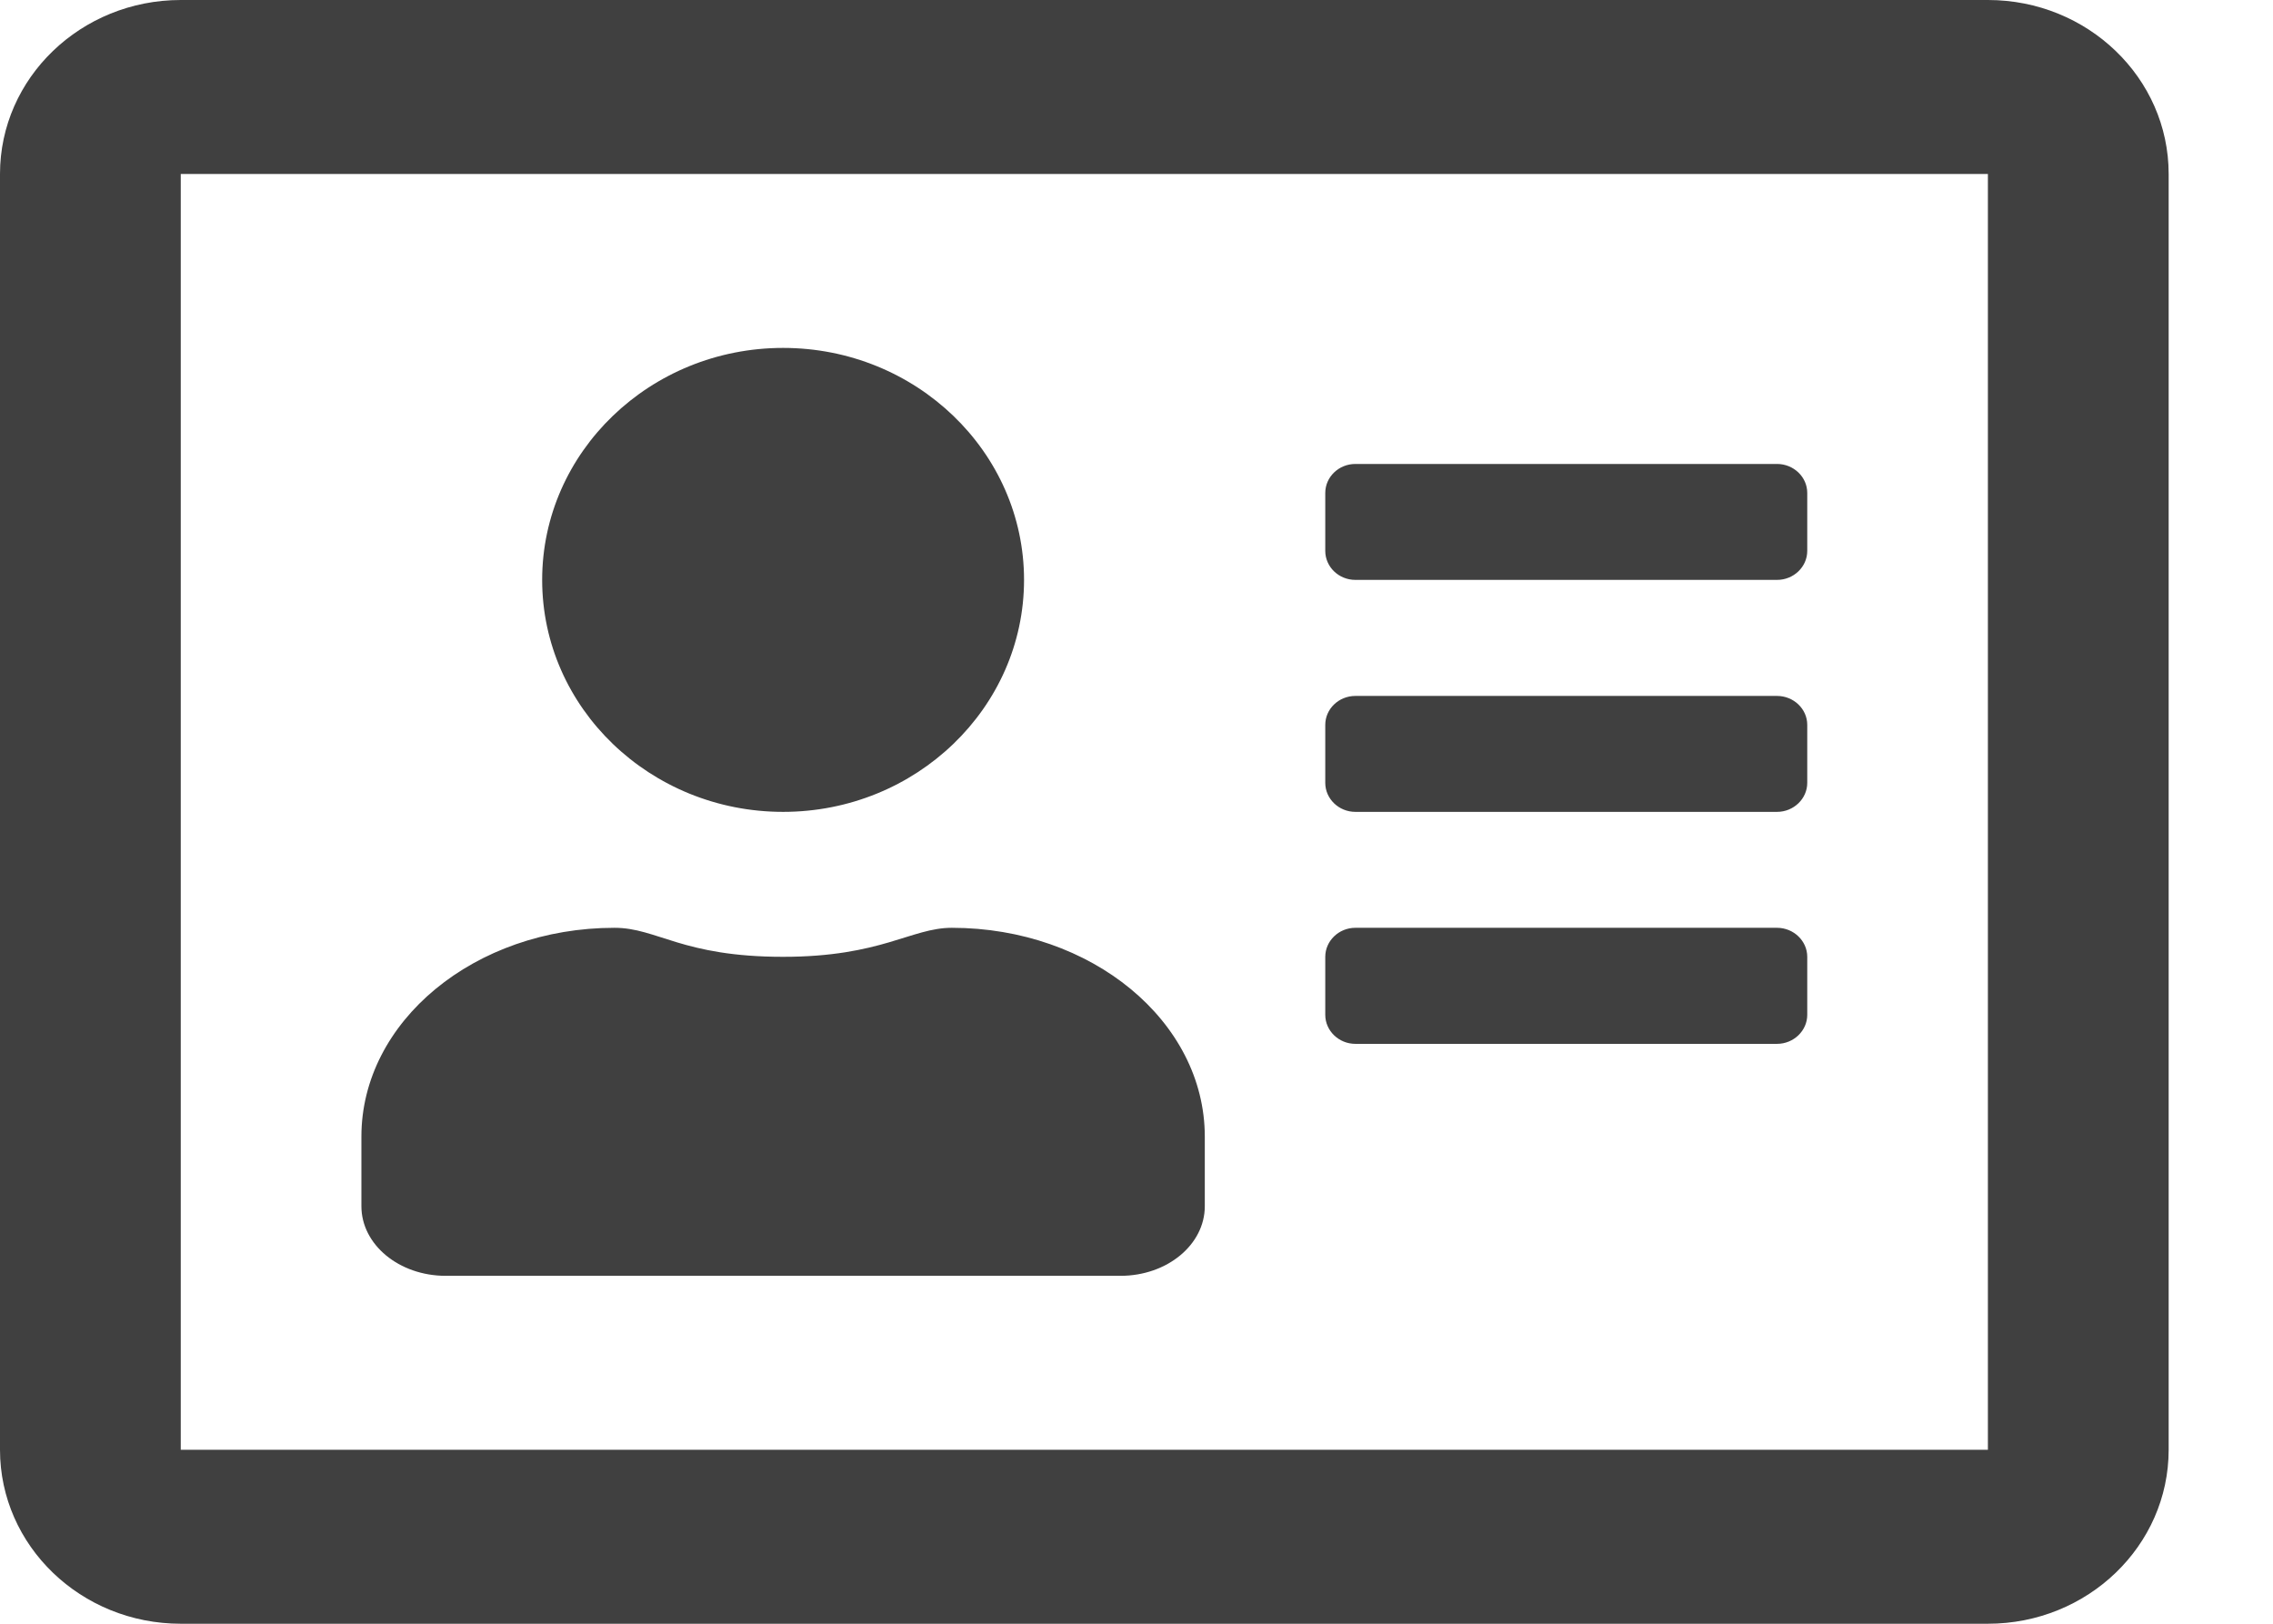 <svg width="21" height="15" viewBox="0 0 21 15" fill="none" xmlns="http://www.w3.org/2000/svg">
<path d="M18.366 0H1.67C0.748 0 0 0.72 0 1.607V13.393C0 14.28 0.748 15 1.67 15H18.366C19.288 15 20.036 14.28 20.036 13.393V1.607C20.036 0.72 19.288 0 18.366 0ZM18.366 13.393H1.67V1.607H18.366V13.393ZM7.235 7.5C8.463 7.5 9.461 6.539 9.461 5.357C9.461 4.175 8.463 3.214 7.235 3.214C6.007 3.214 5.009 4.175 5.009 5.357C5.009 6.539 6.007 7.5 7.235 7.5ZM4.118 11.786H10.352C10.783 11.786 11.131 11.498 11.131 11.143V10.5C11.131 9.435 10.084 8.571 8.794 8.571C8.418 8.571 8.143 8.839 7.235 8.839C6.299 8.839 6.073 8.571 5.677 8.571C4.386 8.571 3.339 9.435 3.339 10.5V11.143C3.339 11.498 3.687 11.786 4.118 11.786ZM12.522 9.643H16.418C16.571 9.643 16.697 9.522 16.697 9.375V8.839C16.697 8.692 16.571 8.571 16.418 8.571H12.522C12.369 8.571 12.244 8.692 12.244 8.839V9.375C12.244 9.522 12.369 9.643 12.522 9.643ZM12.522 7.5H16.418C16.571 7.5 16.697 7.379 16.697 7.232V6.696C16.697 6.549 16.571 6.429 16.418 6.429H12.522C12.369 6.429 12.244 6.549 12.244 6.696V7.232C12.244 7.379 12.369 7.5 12.522 7.5ZM12.522 5.357H16.418C16.571 5.357 16.697 5.237 16.697 5.089V4.554C16.697 4.406 16.571 4.286 16.418 4.286H12.522C12.369 4.286 12.244 4.406 12.244 4.554V5.089C12.244 5.237 12.369 5.357 12.522 5.357Z" fill="#404040"/>
</svg>

